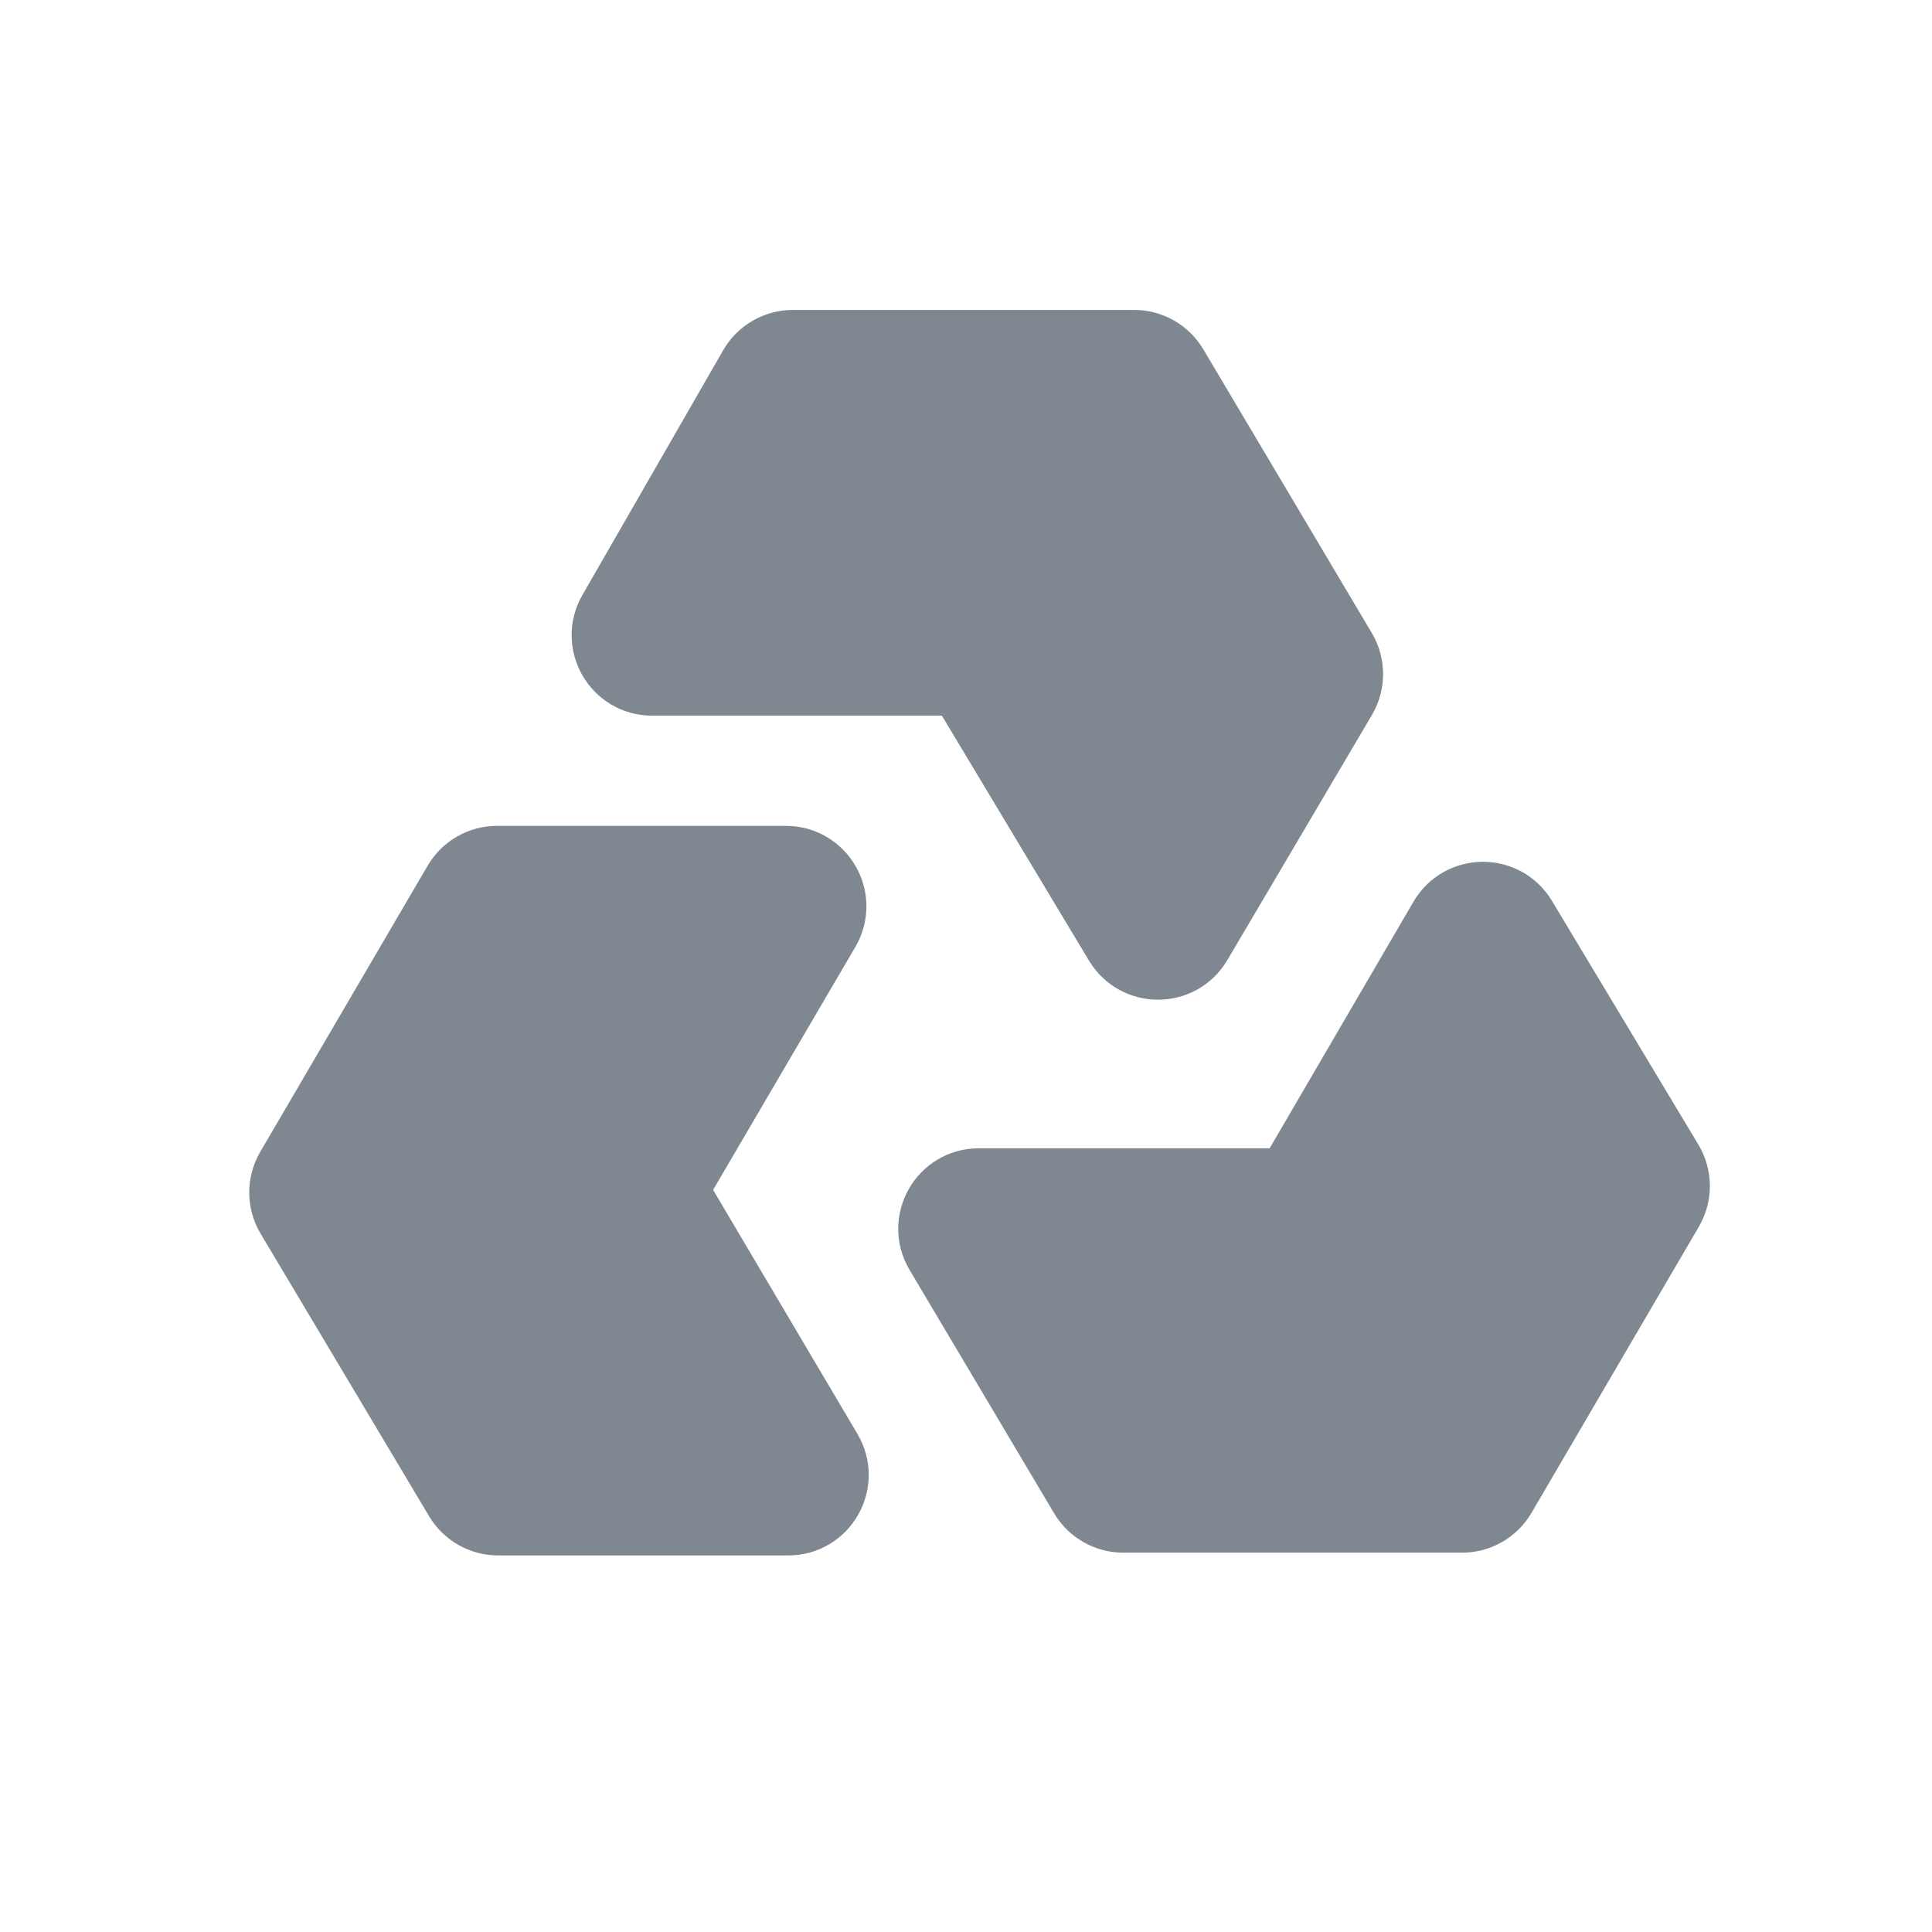 <svg width="48" height="48" viewBox="0 0 48 48" fill="none" xmlns="http://www.w3.org/2000/svg">
<g id="icon_phenom_0">
<path id="Vector" fill-rule="evenodd" clip-rule="evenodd" d="M37.701 22.897C37.31 22.245 36.363 22.251 35.98 22.908L32.408 29.033C32.229 29.34 31.9 29.529 31.544 29.529L24.317 29.529C23.542 29.529 23.062 30.373 23.458 31.04L27.049 37.087C27.229 37.39 27.556 37.576 27.909 37.576L36.324 37.576C36.679 37.576 37.008 37.387 37.187 37.081L41.344 29.973C41.529 29.657 41.527 29.267 41.339 28.953L37.701 22.897Z" fill="#7F8890" stroke="#7F8890" stroke-width="2"/>
<path id="Vector_2" fill-rule="evenodd" clip-rule="evenodd" d="M20.387 23.023C20.778 22.356 20.297 21.518 19.524 21.518L12.351 21.518C11.995 21.518 11.667 21.706 11.488 22.013L7.329 29.122C7.145 29.437 7.147 29.826 7.334 30.139L11.519 37.157C11.7 37.46 12.026 37.645 12.378 37.645L19.582 37.645C20.357 37.645 20.837 36.803 20.443 36.136L16.856 30.071C16.671 29.758 16.67 29.37 16.854 29.057L20.387 23.023Z" fill="#7F8890" stroke="#7F8890" stroke-width="2"/>
<path id="Vector_3" fill-rule="evenodd" clip-rule="evenodd" d="M27.913 23.352C28.304 24.002 29.247 23.998 29.632 23.345L33.224 17.255C33.409 16.941 33.409 16.55 33.222 16.237L29.036 9.189C28.856 8.886 28.529 8.7 28.176 8.7L19.7 8.7C19.342 8.7 19.011 8.891 18.833 9.202L15.336 15.282C14.953 15.949 15.434 16.781 16.203 16.781L23.401 16.781C23.752 16.781 24.077 16.965 24.258 17.266L27.913 23.352Z" fill="#7F8890" stroke="#7F8890" stroke-width="2"/>
</g>
</svg>
